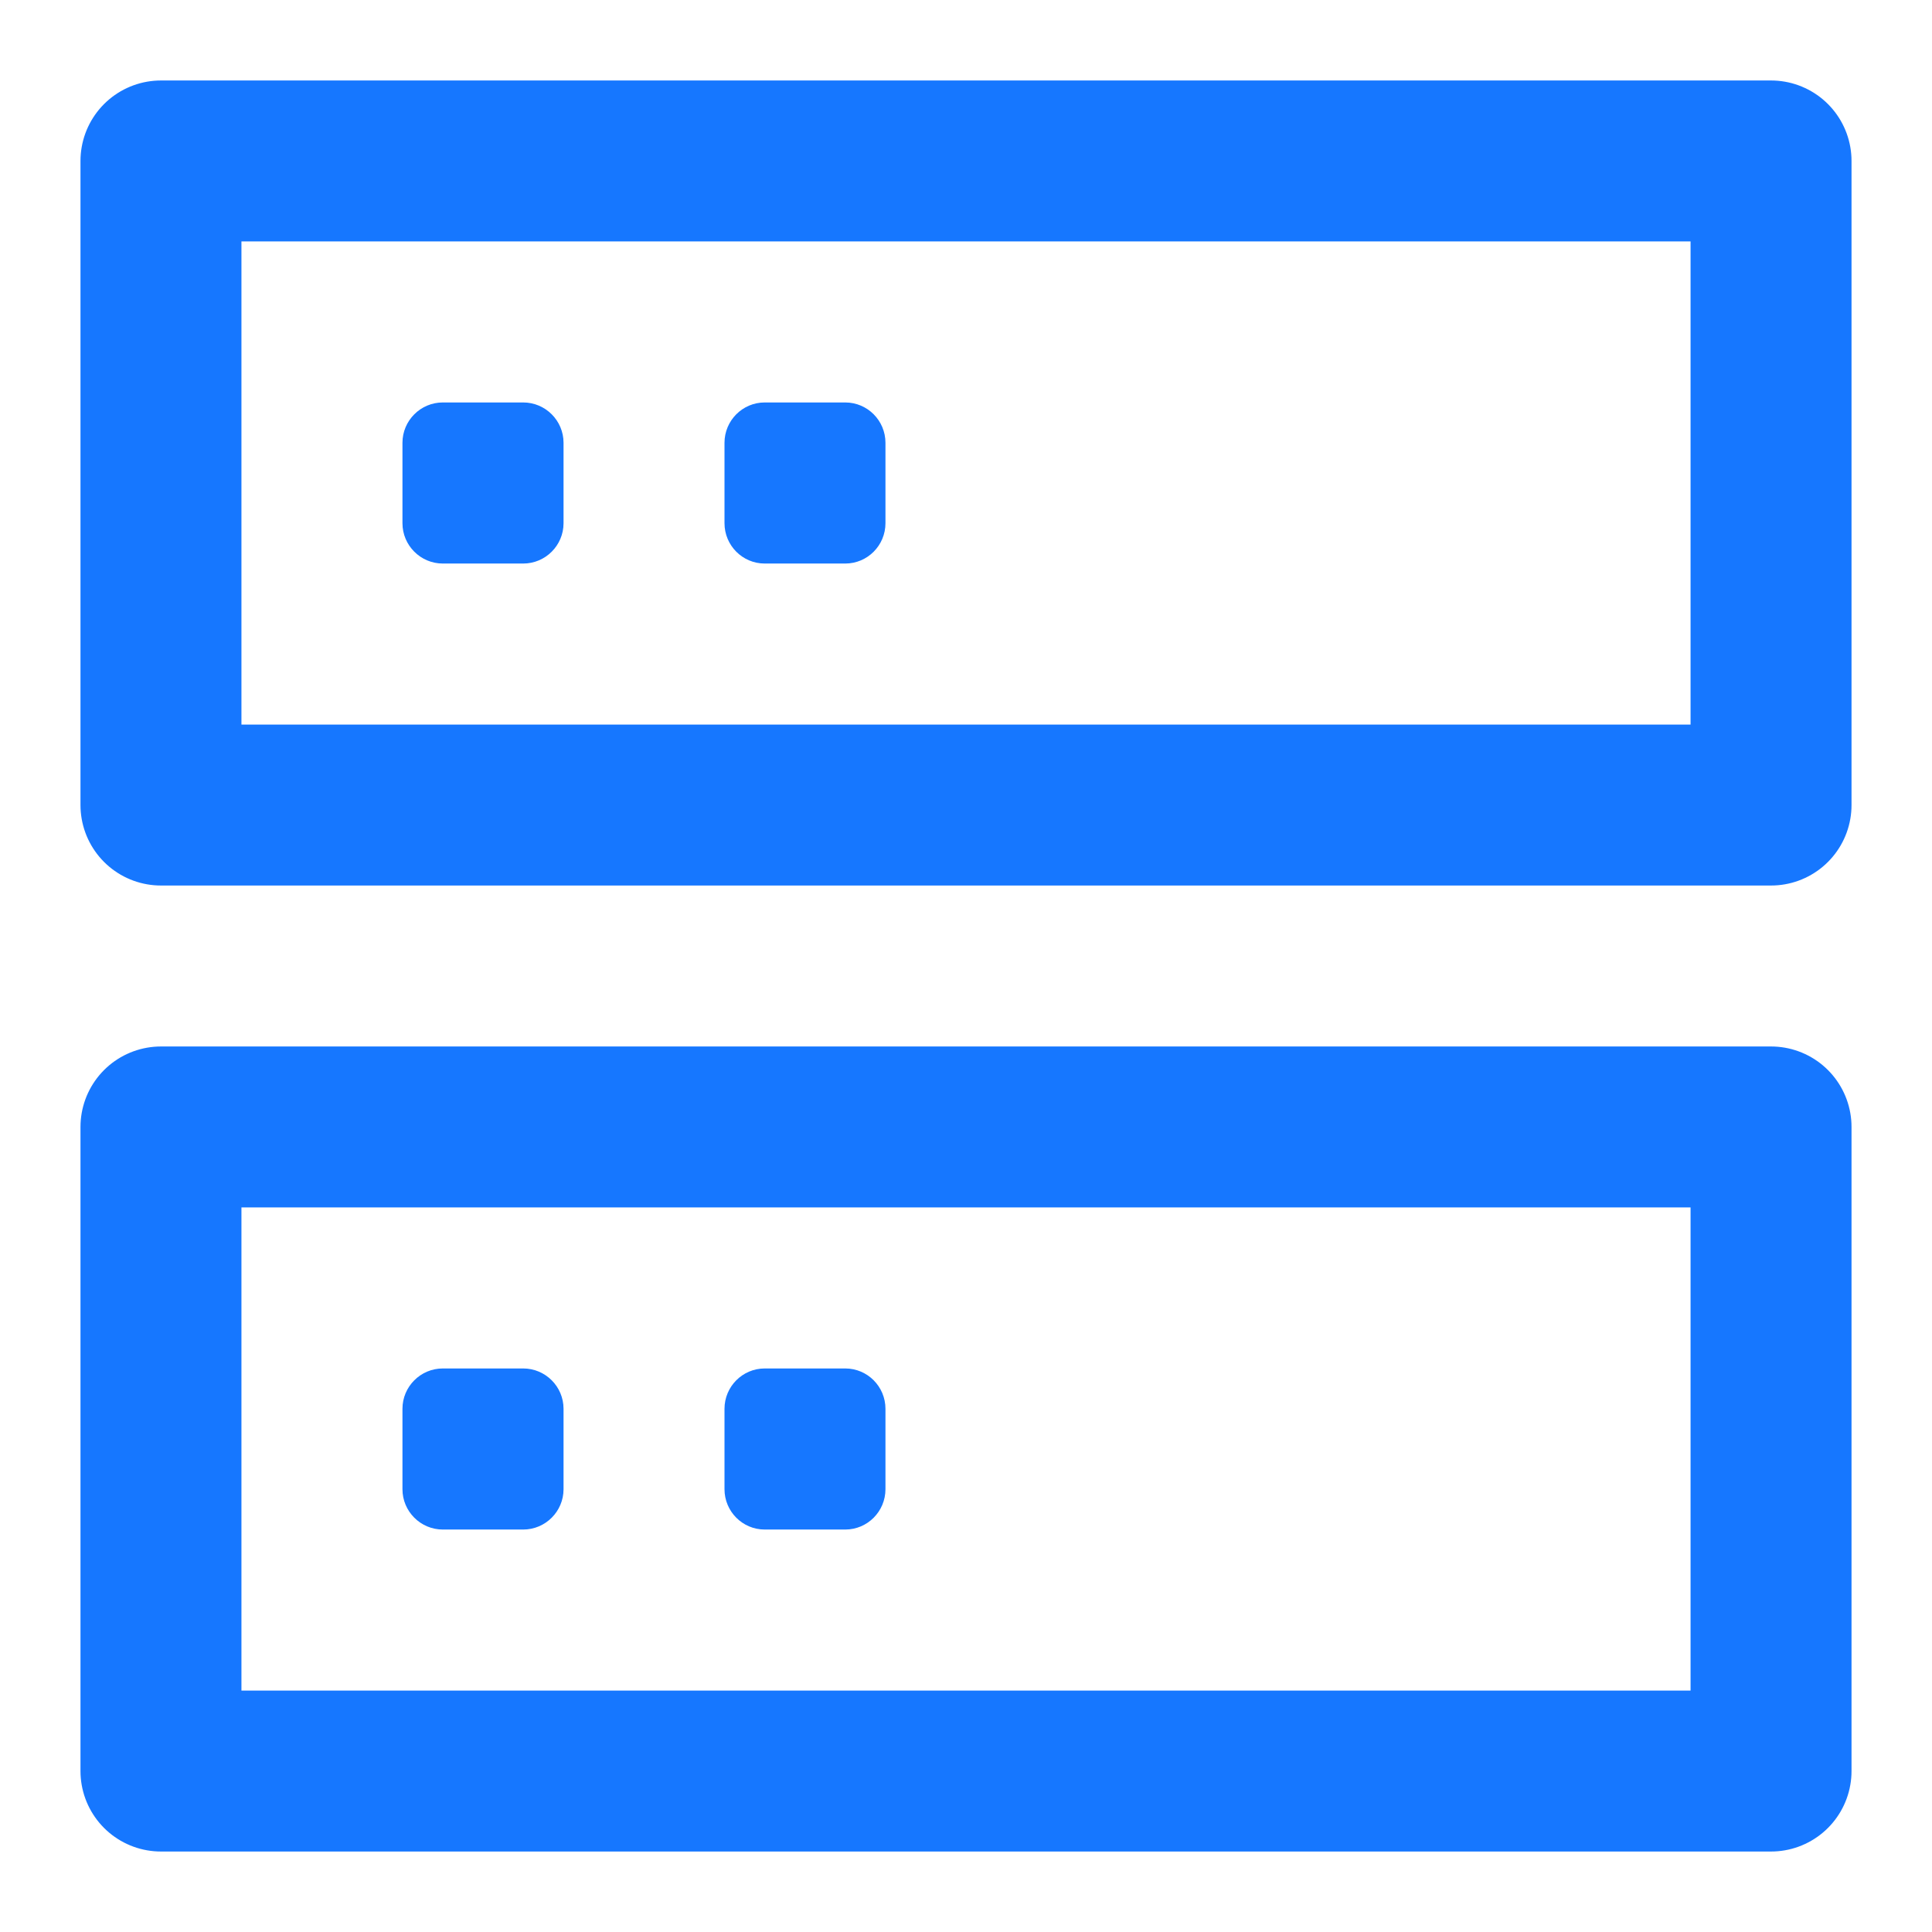 <?xml version="1.0" encoding="UTF-8"?>
<!--
  ~ Licensed to the Apache Software Foundation (ASF) under one
  ~ or more contributor license agreements.  See the NOTICE file
  ~ distributed with this work for additional information
  ~ regarding copyright ownership.  The ASF licenses this file
  ~ to you under the Apache License, Version 2.0 (the
  ~ "License"); you may not use this file except in compliance
  ~ with the License.  You may obtain a copy of the License at
  ~
  ~   http://www.apache.org/licenses/LICENSE-2.0
  ~
  ~ Unless required by applicable law or agreed to in writing,
  ~ software distributed under the License is distributed on an
  ~ "AS IS" BASIS, WITHOUT WARRANTIES OR CONDITIONS OF ANY
  ~ KIND, either express or implied.  See the License for the
  ~ specific language governing permissions and limitations
  ~ under the License.
-->
<svg xmlns="http://www.w3.org/2000/svg" xmlns:xlink="http://www.w3.org/1999/xlink" width="16" height="16"
  viewBox="0 0 16 16" fill="none">
  <path d="M14.667 1.333L1.333 1.333L1.333 6.667L14.667 6.667L14.667 1.333Z"
    stroke="rgba(22, 119, 255, 1)" stroke-width="1.333" stroke-linejoin="round">
  </path>
  <path d="M14.667 9.333L1.333 9.333L1.333 14.667L14.667 14.667L14.667 9.333Z"
    stroke="rgba(22, 119, 255, 1)" stroke-width="1.333" stroke-linejoin="round">
  </path>
  <path
    d="M4.333 3.333L3.667 3.333C3.483 3.333 3.333 3.483 3.333 3.667L3.333 4.333C3.333 4.517 3.483 4.667 3.667 4.667L4.333 4.667C4.517 4.667 4.667 4.517 4.667 4.333L4.667 3.667C4.667 3.483 4.517 3.333 4.333 3.333Z"
    fill="#1677FF">
  </path>
  <path
    d="M4.333 11.333L3.667 11.333C3.483 11.333 3.333 11.483 3.333 11.667L3.333 12.333C3.333 12.517 3.483 12.667 3.667 12.667L4.333 12.667C4.517 12.667 4.667 12.517 4.667 12.333L4.667 11.667C4.667 11.483 4.517 11.333 4.333 11.333Z"
    fill="#1677FF">
  </path>
  <path
    d="M7 3.333L6.333 3.333C6.149 3.333 6 3.483 6 3.667L6 4.333C6 4.517 6.149 4.667 6.333 4.667L7 4.667C7.184 4.667 7.333 4.517 7.333 4.333L7.333 3.667C7.333 3.483 7.184 3.333 7 3.333Z"
    fill="#1677FF">
  </path>
  <path
    d="M7 11.333L6.333 11.333C6.149 11.333 6 11.483 6 11.667L6 12.333C6 12.517 6.149 12.667 6.333 12.667L7 12.667C7.184 12.667 7.333 12.517 7.333 12.333L7.333 11.667C7.333 11.483 7.184 11.333 7 11.333Z"
    fill="#1677FF">
  </path>
</svg>